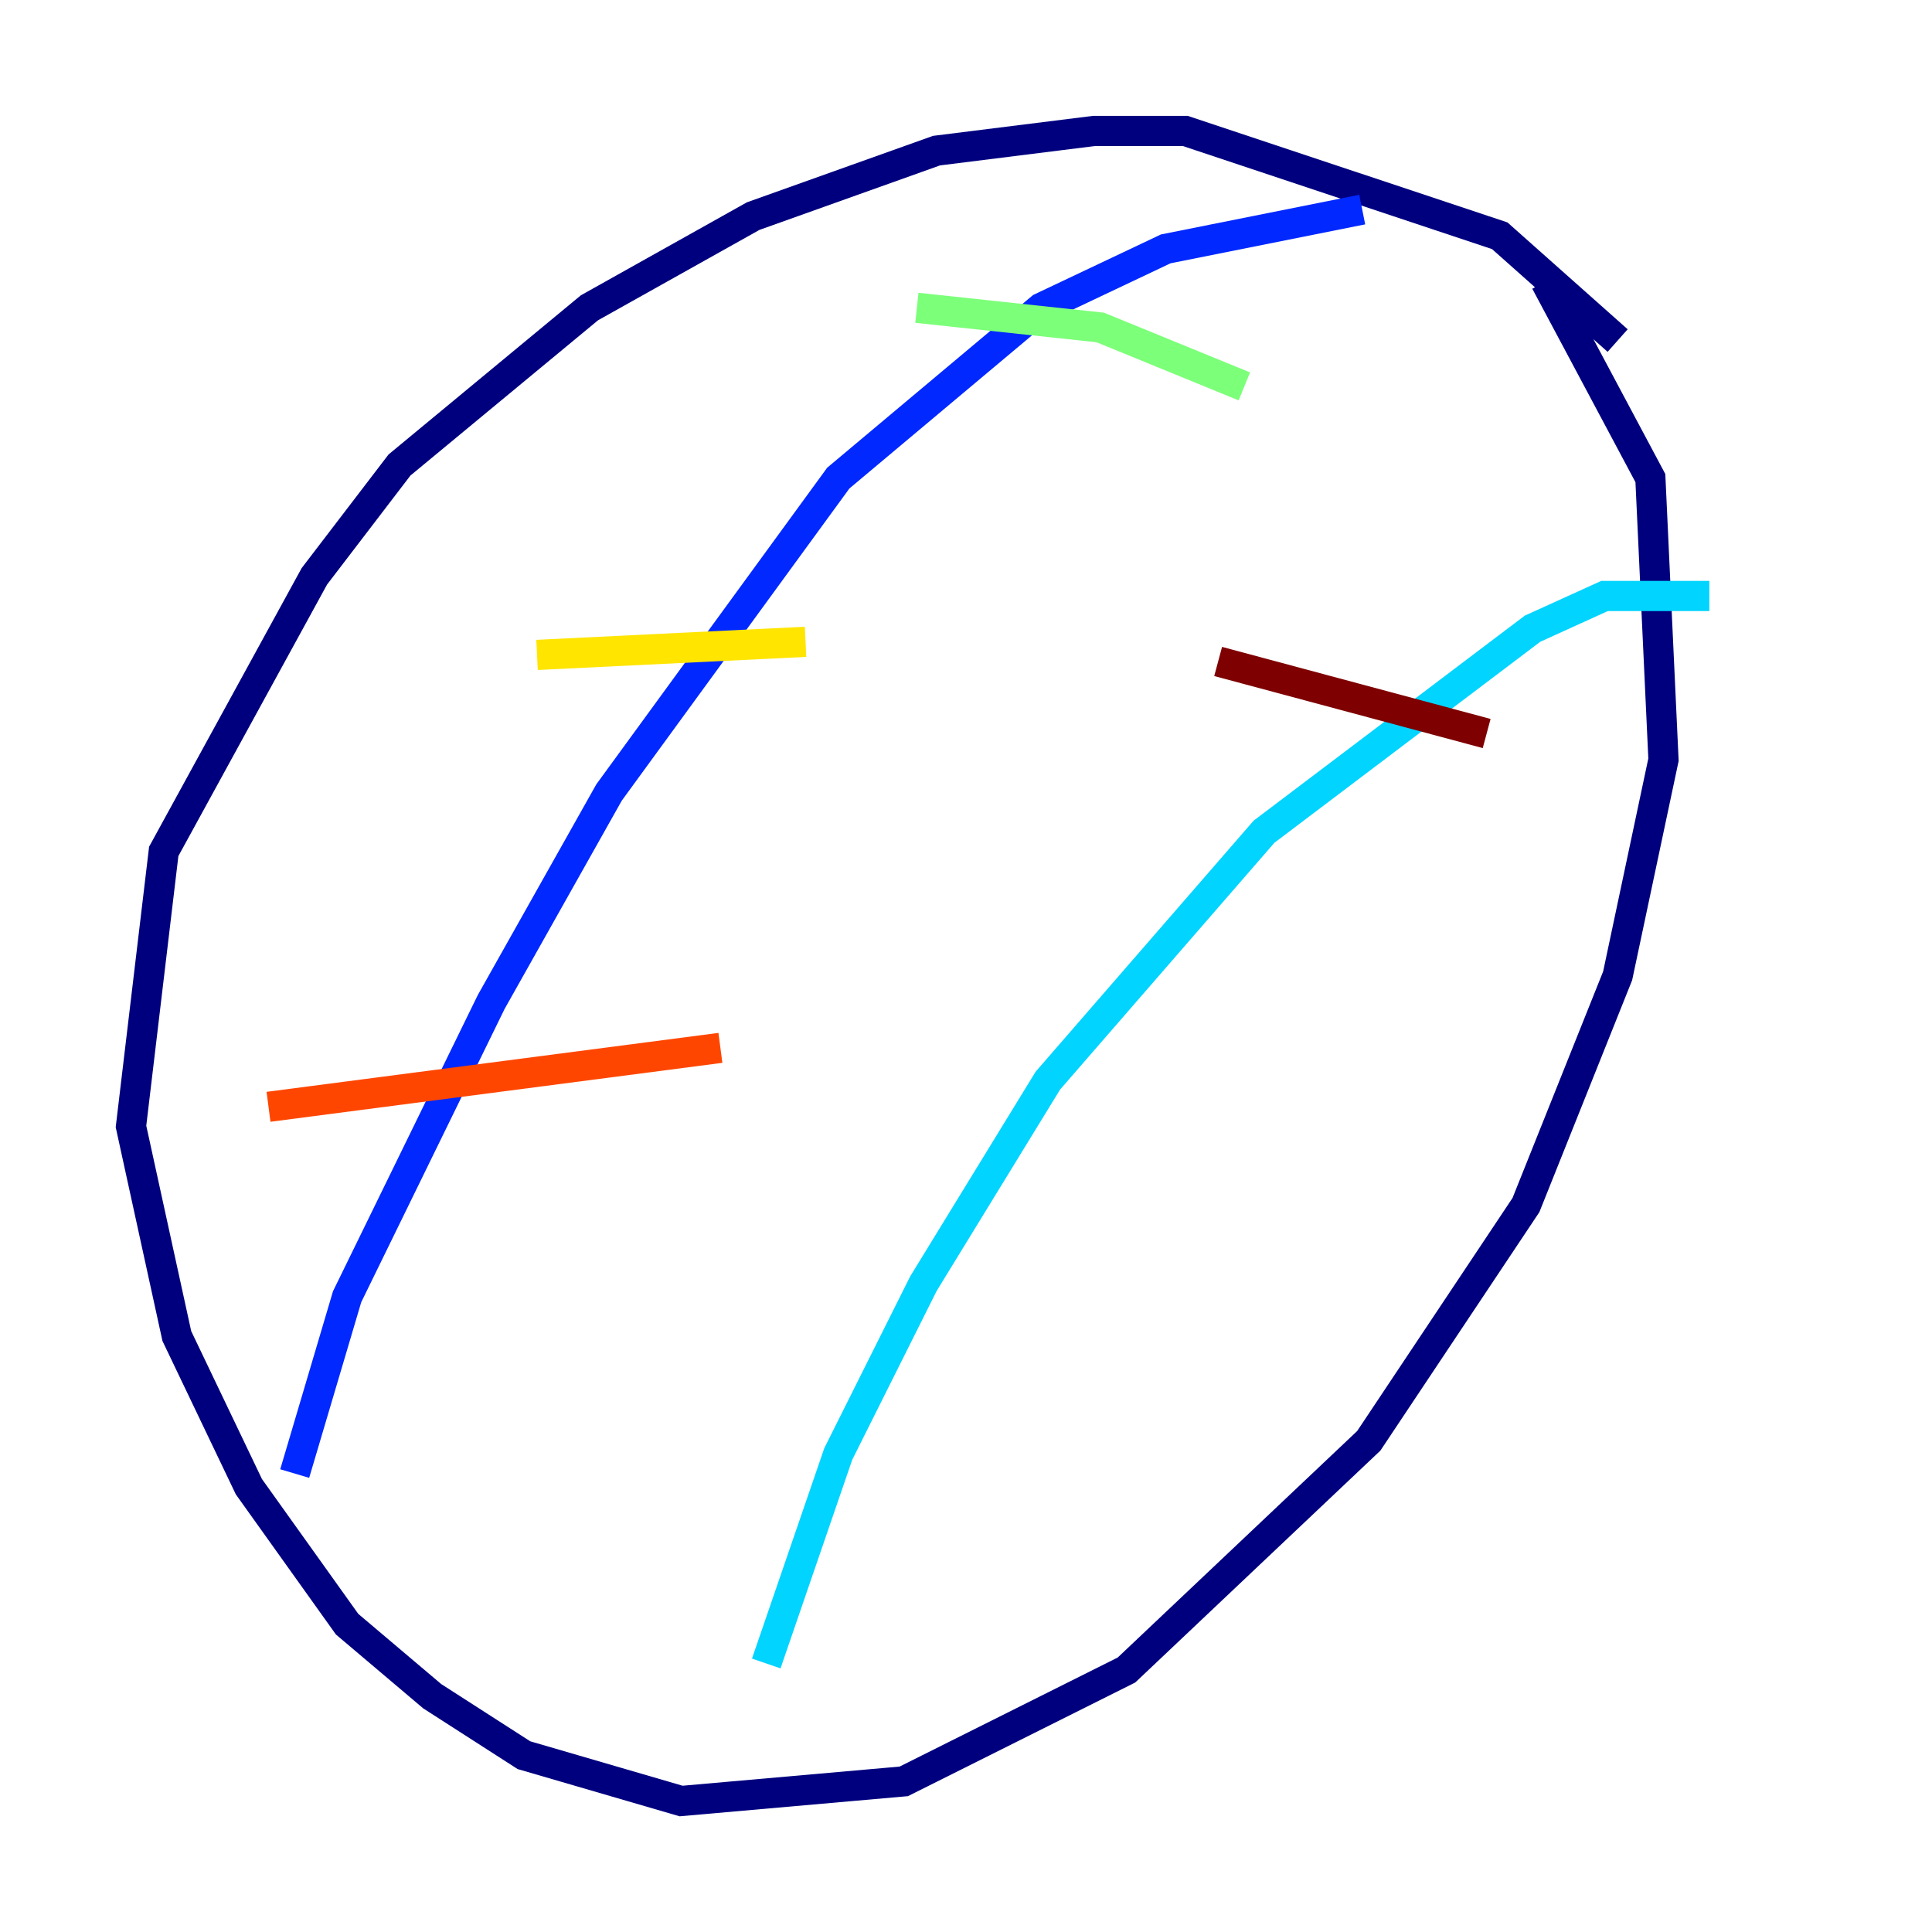 <?xml version="1.0" encoding="utf-8" ?>
<svg baseProfile="tiny" height="128" version="1.2" viewBox="0,0,128,128" width="128" xmlns="http://www.w3.org/2000/svg" xmlns:ev="http://www.w3.org/2001/xml-events" xmlns:xlink="http://www.w3.org/1999/xlink"><defs /><polyline fill="none" points="107.173,22.563 99.363,15.62 78.536,8.678 72.461,8.678 62.047,9.98 49.898,14.319 39.051,20.393 26.468,30.807 20.827,38.183 10.848,56.407 8.678,74.63 11.715,88.515 16.488,98.495 22.997,107.607 28.637,112.38 34.712,116.285 45.125,119.322 59.878,118.02 74.63,110.644 90.685,95.458 101.098,79.837 107.173,64.651 110.21,50.332 109.342,31.675 102.4,18.658" stroke="#00007f" stroke-width="2" /><polyline fill="none" points="90.251,13.885 77.234,16.488 68.99,20.393 55.539,31.675 40.352,52.502 32.542,66.386 22.997,85.912 19.525,97.627" stroke="#0028ff" stroke-width="2" /><polyline fill="none" points="113.248,39.485 106.305,39.485 101.532,41.654 83.742,55.105 69.424,71.593 61.18,85.044 55.539,96.325 50.766,110.21" stroke="#00d4ff" stroke-width="2" /><polyline fill="none" points="60.746,20.393 72.895,21.695 82.441,25.6" stroke="#7cff79" stroke-width="2" /><polyline fill="none" points="35.58,43.39 53.37,42.522" stroke="#ffe500" stroke-width="2" /><polyline fill="none" points="17.79,73.329 47.729,69.424" stroke="#ff4600" stroke-width="2" /><polyline fill="none" points="80.705,43.824 98.495,48.597" stroke="#7f0000" stroke-width="2" /></svg>